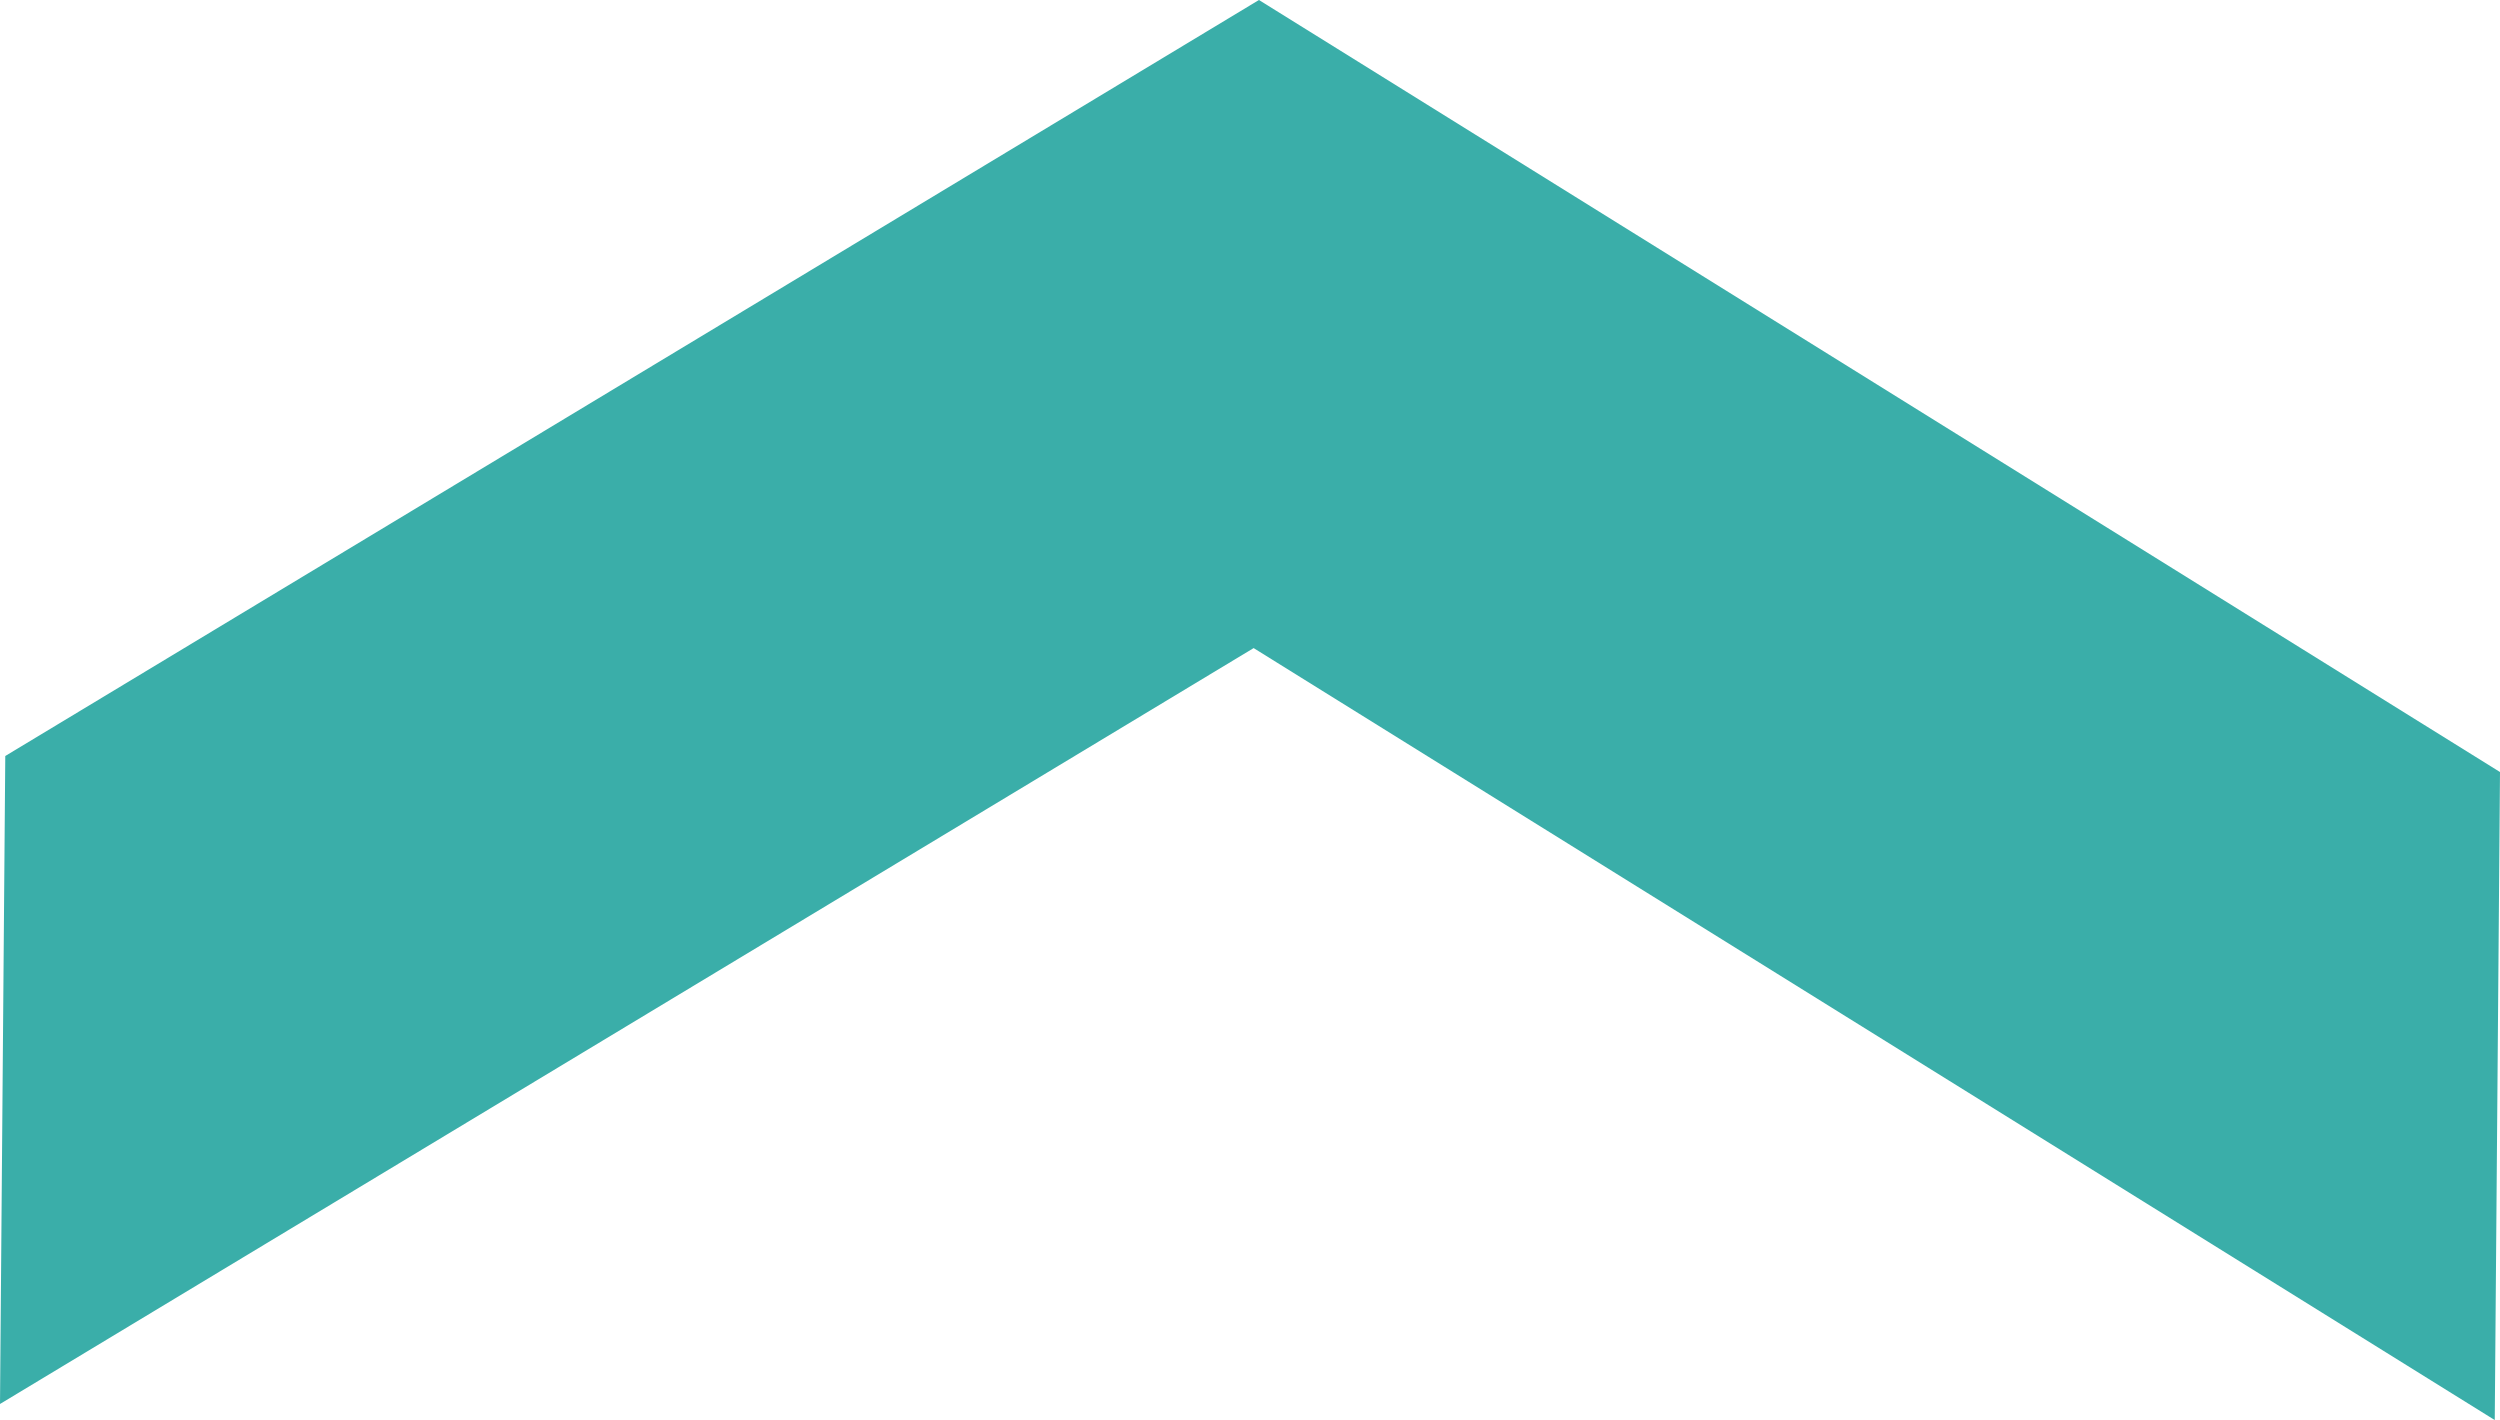 <svg xmlns="http://www.w3.org/2000/svg" viewBox="0 0 81 46.01"><path fill-rule="evenodd" fill="#3aaea9" clip-rule="evenodd" d="M80.83 46.01L40.618 20.998 0 45.489l.171-20.995L40.79 0 81 25.014l-.17 20.996z"/></svg>